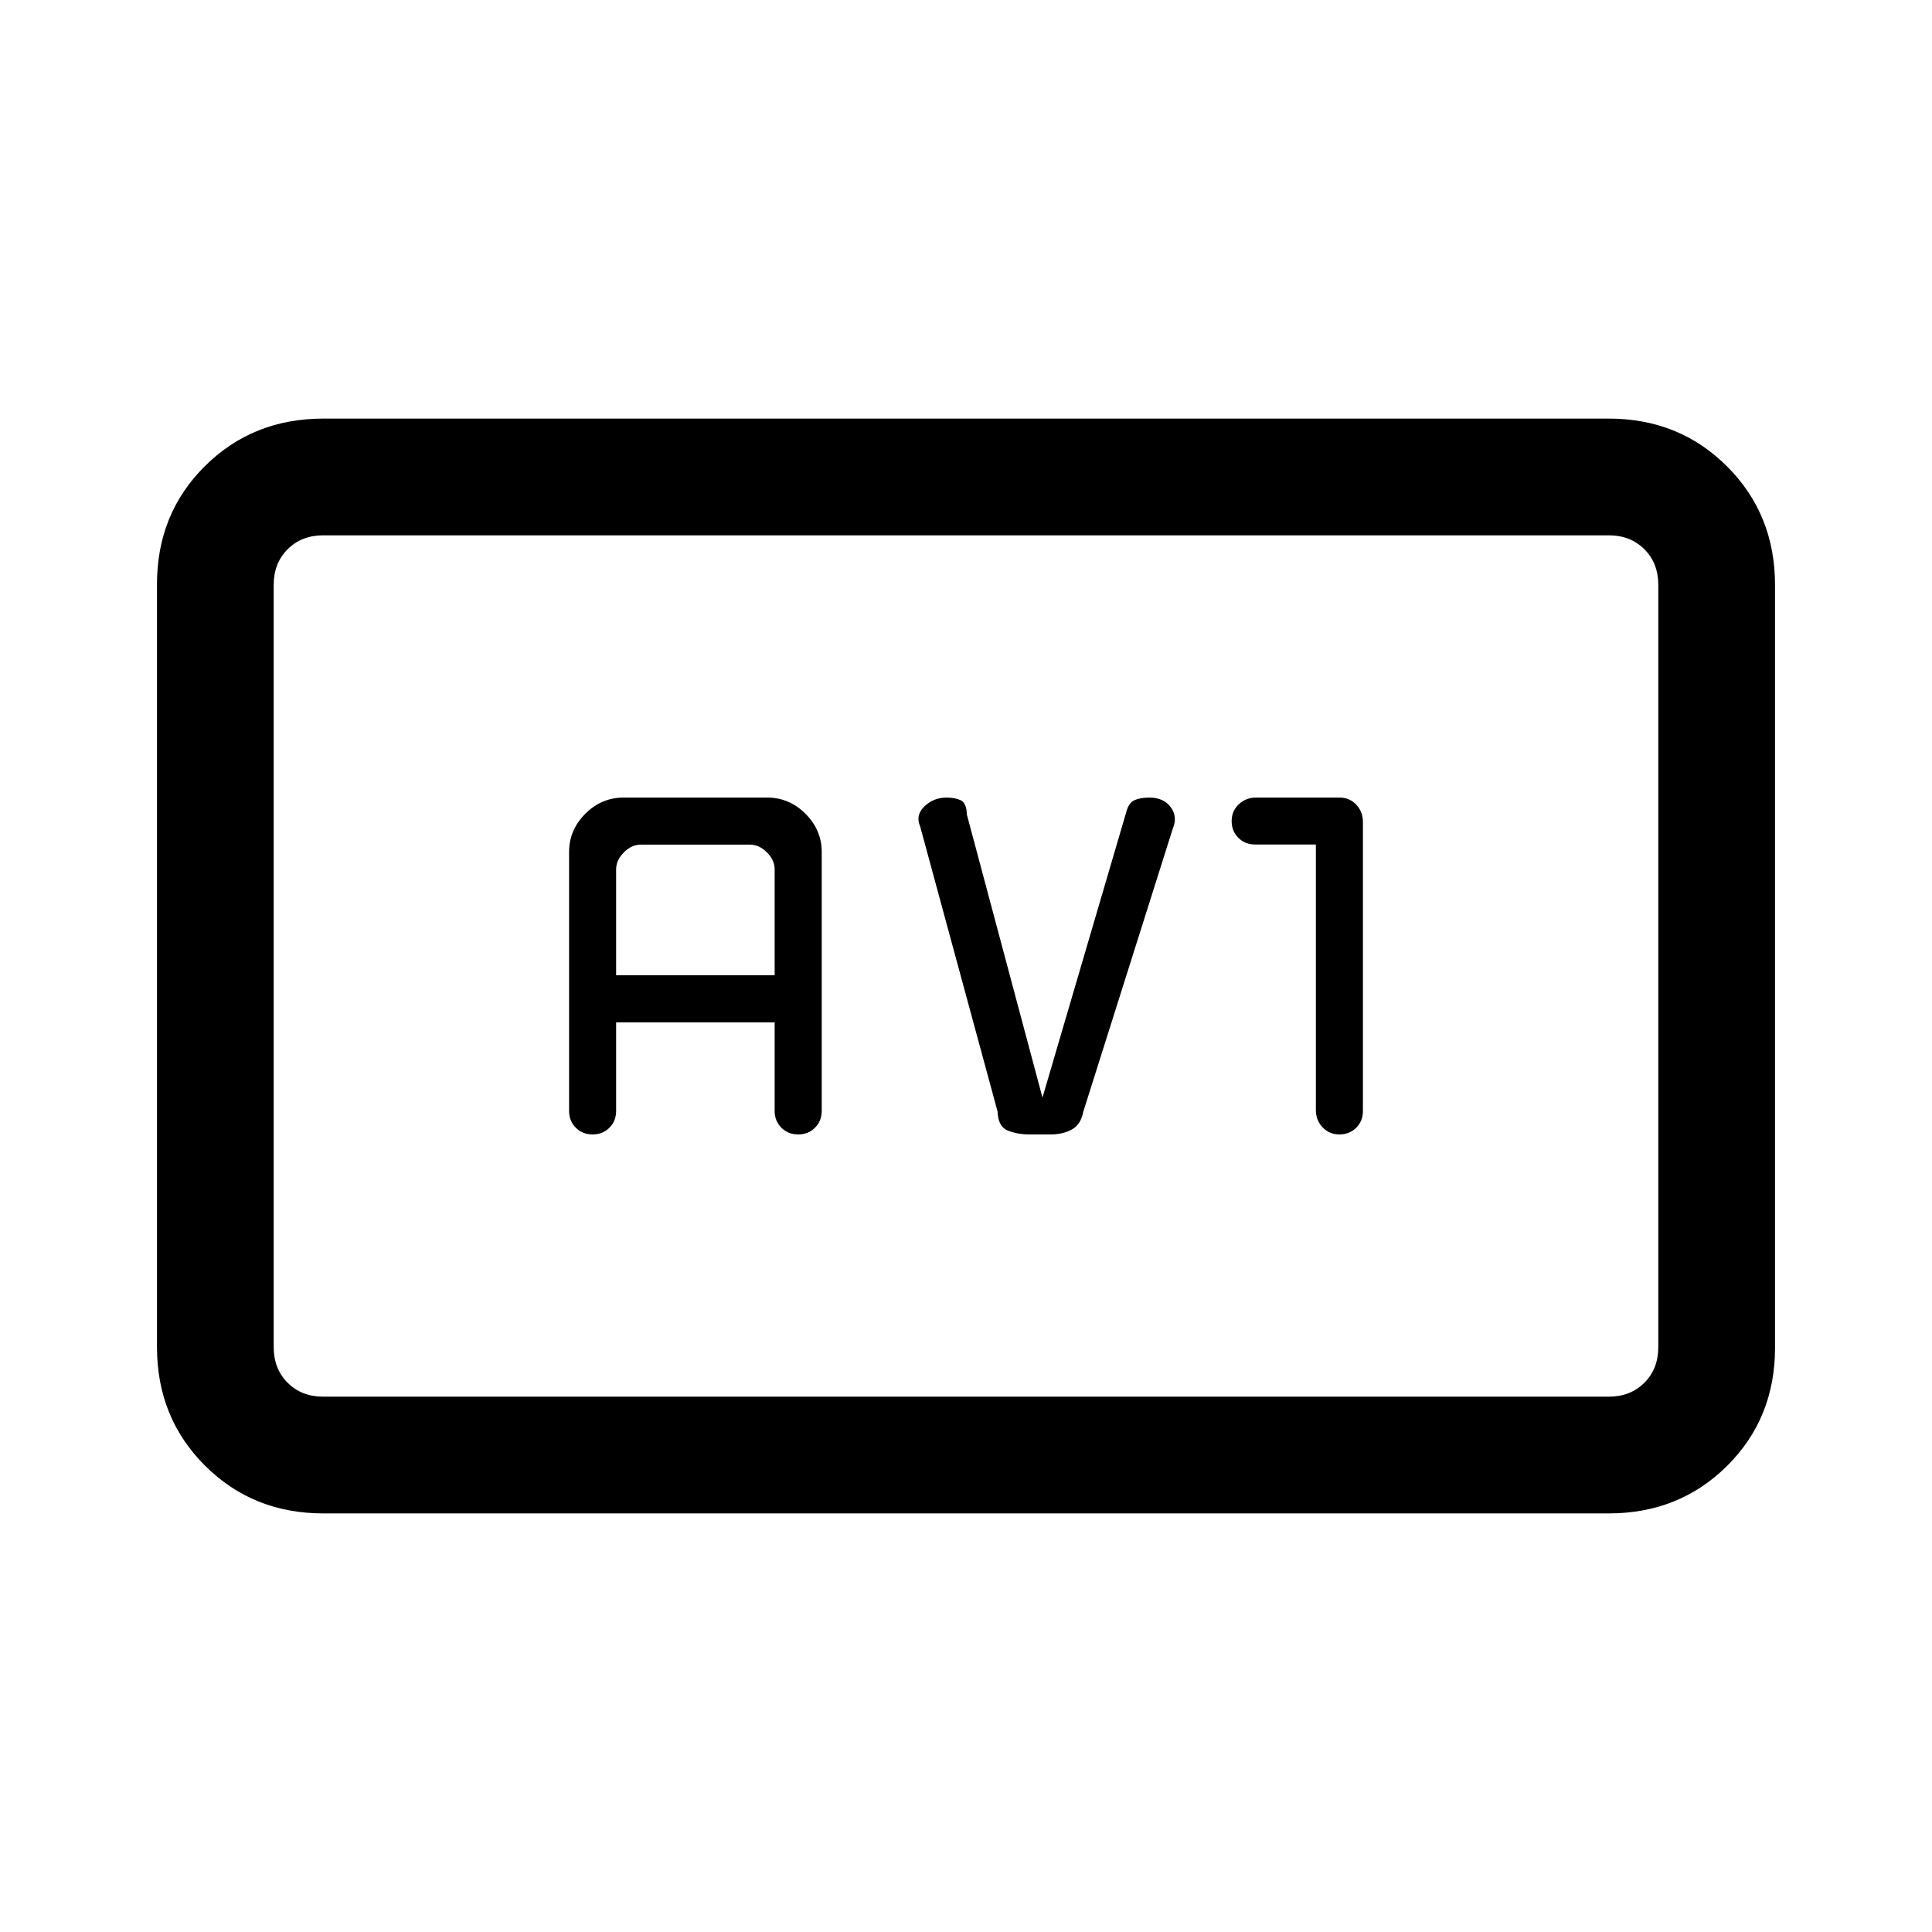 <svg xmlns="http://www.w3.org/2000/svg" height="20" viewBox="0 -960 960 960" width="20"><path d="M160.62-208q-35.05 0-58.83-23.8Q78-255.6 78-290.66v-379.01q0-35.06 23.79-58.69Q125.57-752 160.62-752h638.76q35.05 0 58.83 23.8Q882-704.4 882-669.34v379.01q0 35.06-23.79 58.69Q834.43-208 799.38-208H160.62Zm0-58h638.76q10.77 0 17.7-6.92 6.92-6.93 6.92-17.7v-378.76q0-10.77-6.92-17.7-6.93-6.92-17.7-6.92H160.62q-10.77 0-17.7 6.92-6.92 6.93-6.92 17.7v378.76q0 10.77 6.92 17.7 6.93 6.92 17.7 6.92ZM136-266v-428 428Zm170.15-186h78.77v44q0 5.02 3.34 8.35 3.34 3.34 8.36 3.34 5.01 0 8.35-3.34 3.34-3.33 3.34-8.35v-128.62q0-10.96-8.06-19.02-8.05-8.05-19.02-8.05h-71.38q-10.97 0-19.03 8.05-8.05 8.06-8.05 19.02V-408q0 5.02 3.34 8.35 3.34 3.34 8.35 3.34 5.02 0 8.36-3.34 3.33-3.33 3.33-8.35v-44Zm0-23.38V-528q0-4.62 3.85-8.46 3.85-3.85 8.46-3.85h54.16q4.61 0 8.46 3.85 3.84 3.84 3.84 8.46v52.62h-78.77ZM518-414.62l-37.54-140.53q-.23-5.93-3.11-7.23-2.89-1.31-6.99-1.31-6.51 0-11.05 4.4-4.54 4.39-2.08 9.98l38.46 141.62q.23 7.46 4.99 9.42 4.77 1.96 10.86 1.96H522q6.15 0 10.62-2.46 4.46-2.46 5.69-8.92l44.46-140.62q2.46-5.96-1.08-10.67t-10.59-4.71q-4.48 0-7.41 1.31-2.92 1.3-4.15 6.23L518-414.62Zm135.85-125.75v132q0 4.99 3.33 8.52 3.34 3.54 8.36 3.54 5.01 0 8.35-3.32t3.34-8.32v-143.67q0-5-3.3-8.53-3.31-3.54-8.27-3.54h-41.62q-4.96 0-8.5 3.34Q612-557.02 612-552q0 4.99 3.34 8.31 3.34 3.32 8.35 3.32h30.16Z"/></svg>